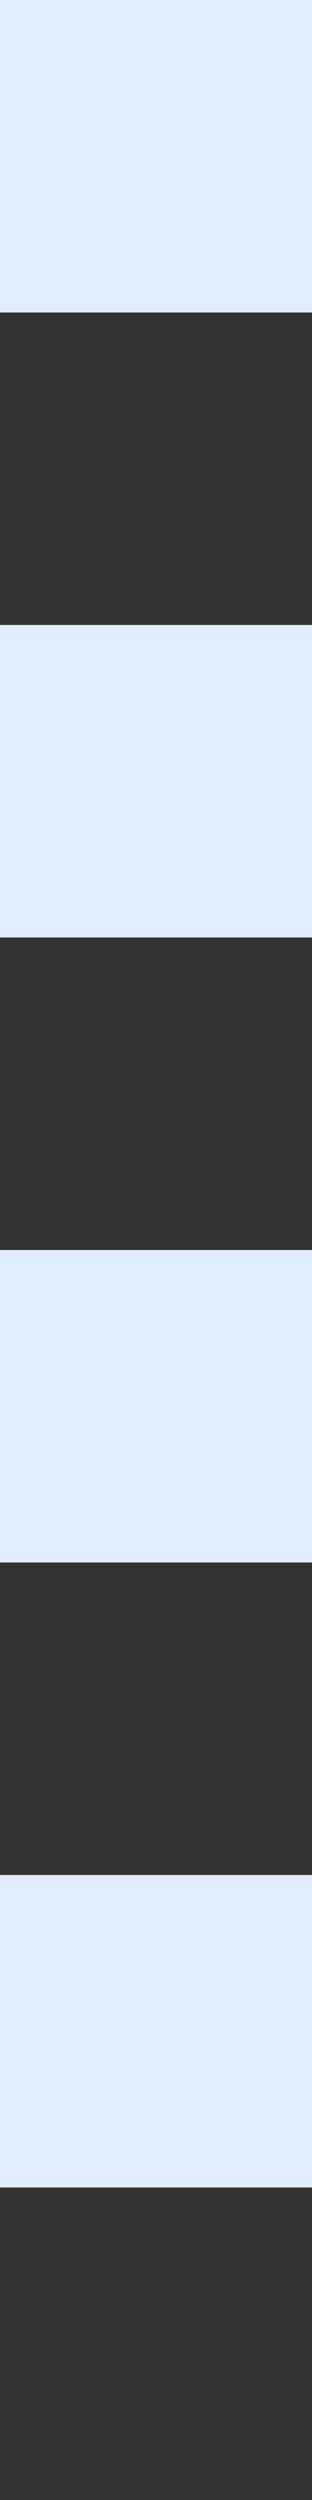 <svg width="2" height="16" viewBox="0 0 2 16" fill="none" xmlns="http://www.w3.org/2000/svg">
<rect x="0" y="0" width="2" height="16" fill="#333333" stroke="none"/>
<path d="M1 0V16" stroke="#E2EDFF" stroke-width="2" stroke-dasharray="2 2"/>
</svg>
